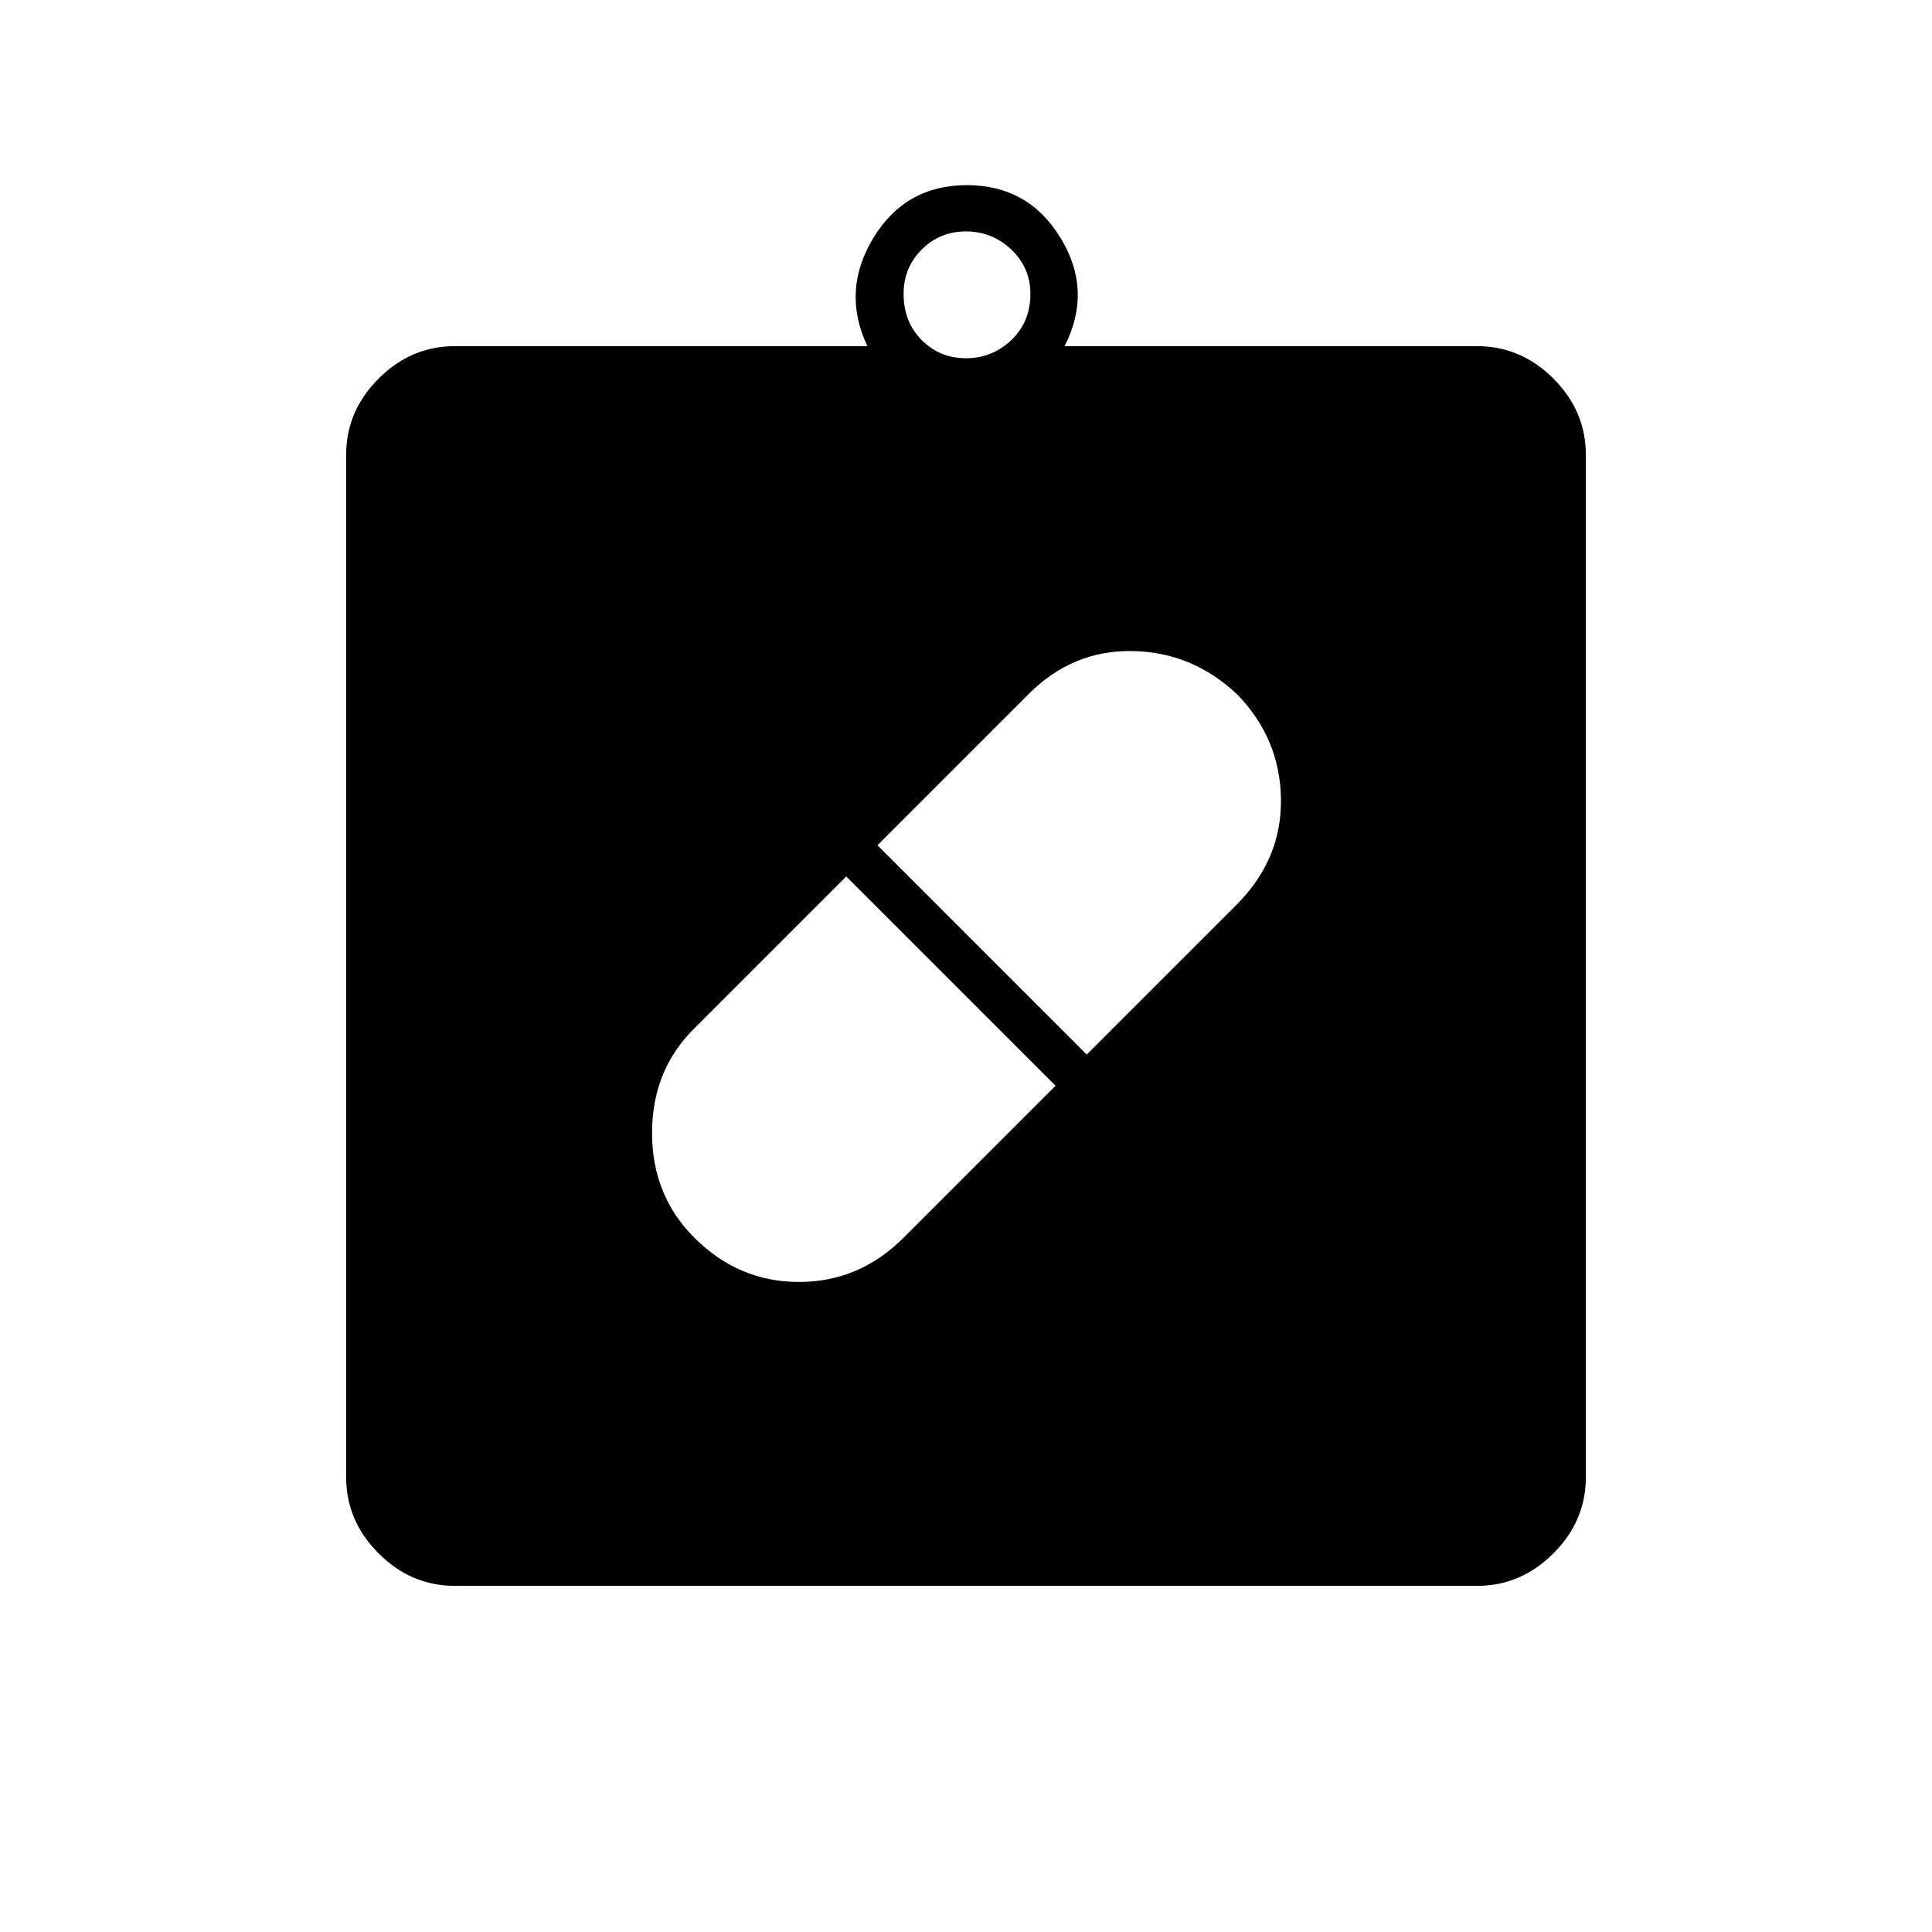 <svg xmlns="http://www.w3.org/2000/svg" height="48" viewBox="0 -960 960 960" width="48"><path d="M345-345q22 22 52 22t52-22l75.5-75.5-104-104-75.84 75.84Q324-428 324-397q0 31 21 52Zm269.86-269.86Q592.5-636 562.68-636.5 532.87-637 511-615l-75 75 104 104 75-75q22-22.41 21.5-52.21-.5-29.79-21.64-51.65ZM226-172q-21.75 0-37.87-16.13Q172-204.25 172-226v-508q0-21.75 16.13-37.88Q204.25-788 226-788h205q-13-27.5 2.95-53.75Q449.89-868 480.45-868 511-868 527-841.75q16 26.25 2 53.75h205q21.75 0 37.88 16.12Q788-755.75 788-734v508q0 21.75-16.12 37.87Q755.75-172 734-172H226Zm254-610q13 0 22.5-9t9.5-23q0-13-9.5-22t-22.5-9q-13 0-22 9t-9 22q0 14 9 23t22 9Z"/></svg>